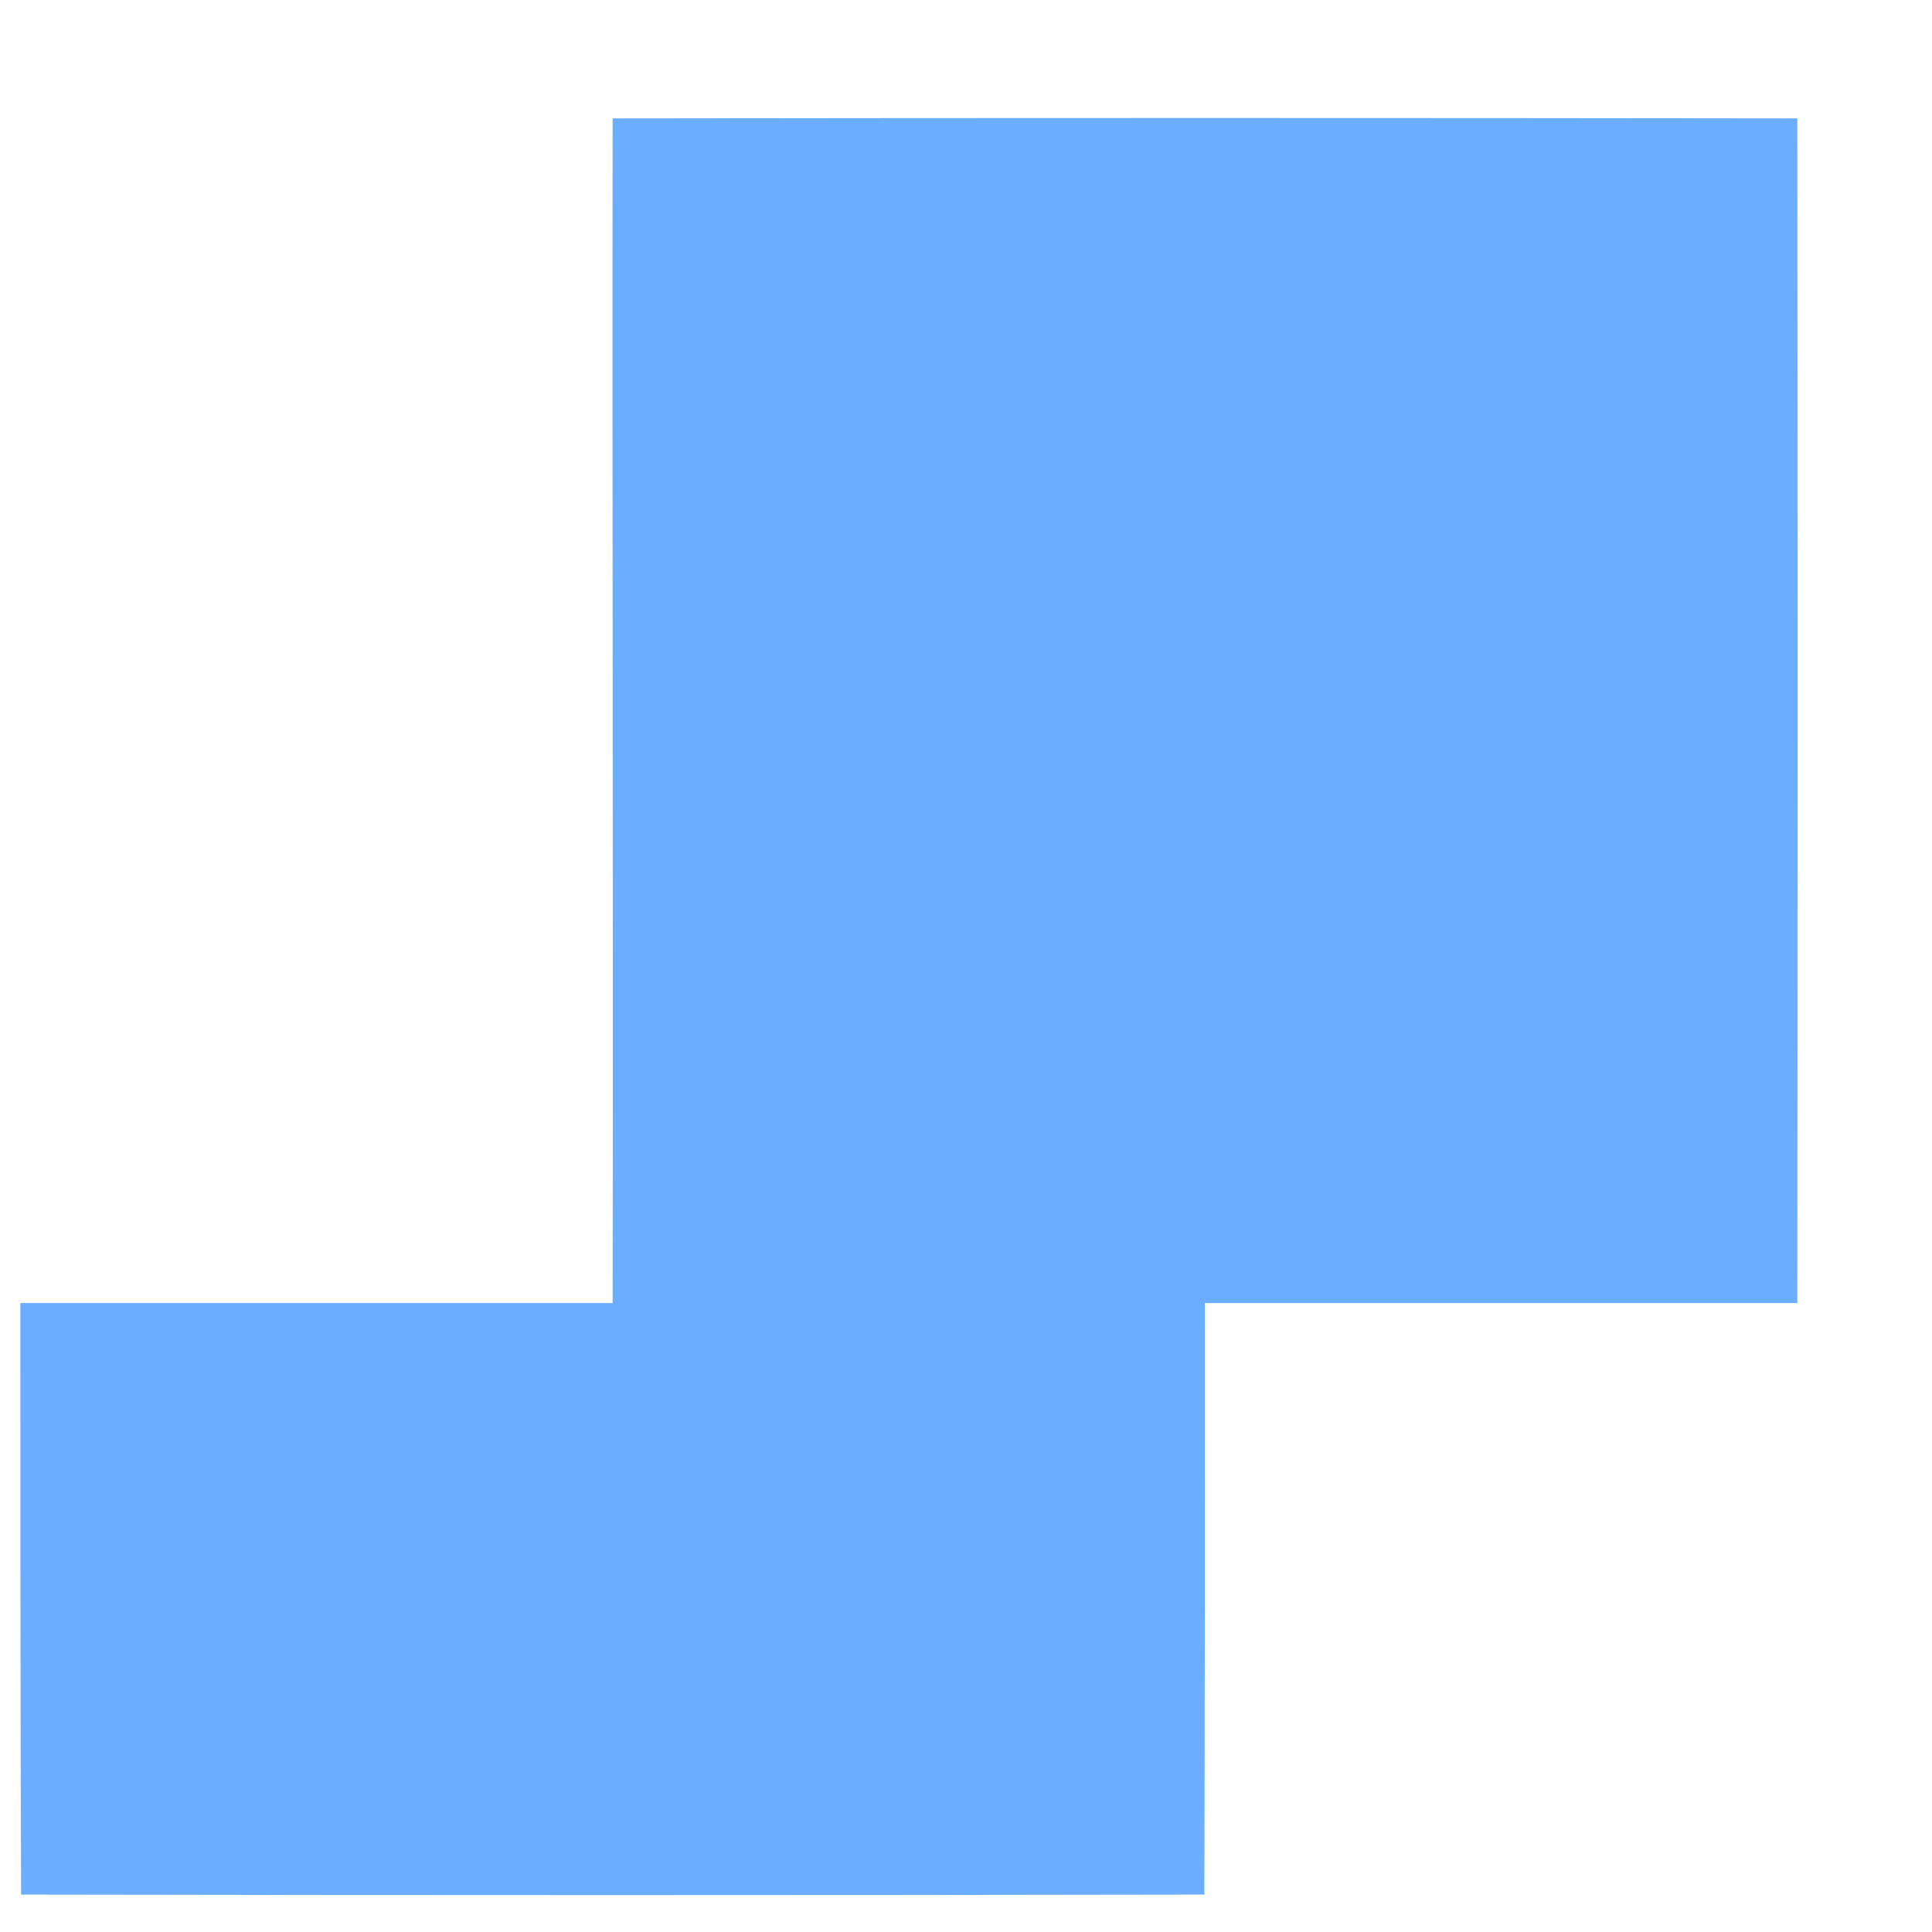 ﻿<?xml version="1.0" encoding="utf-8"?>
<svg version="1.1" xmlns:xlink="http://www.w3.org/1999/xlink" width="11px" height="11px" xmlns="http://www.w3.org/2000/svg">
  <g transform="matrix(1 0 0 1 -609 -105 )">
    <path d="M 3.488 7.419  C 3.492 5.169  3.485 2.924  3.488 0.674  C 5.738 0.671  7.987 0.671  10.233 0.674  C 10.236 2.924  10.236 5.169  10.233 7.419  C 9.11 7.419  7.987 7.419  6.86 7.419  C 6.86 8.542  6.86 9.664  6.857 10.787  C 4.611 10.791  2.365 10.791  0.12 10.787  C 0.116 9.664  0.116 8.542  0.116 7.419  C 1.239 7.419  2.365 7.419  3.488 7.419  Z " fill-rule="nonzero" fill="#6badff" stroke="none" transform="matrix(1 0 0 1 609 105 )" />
  </g>
</svg>